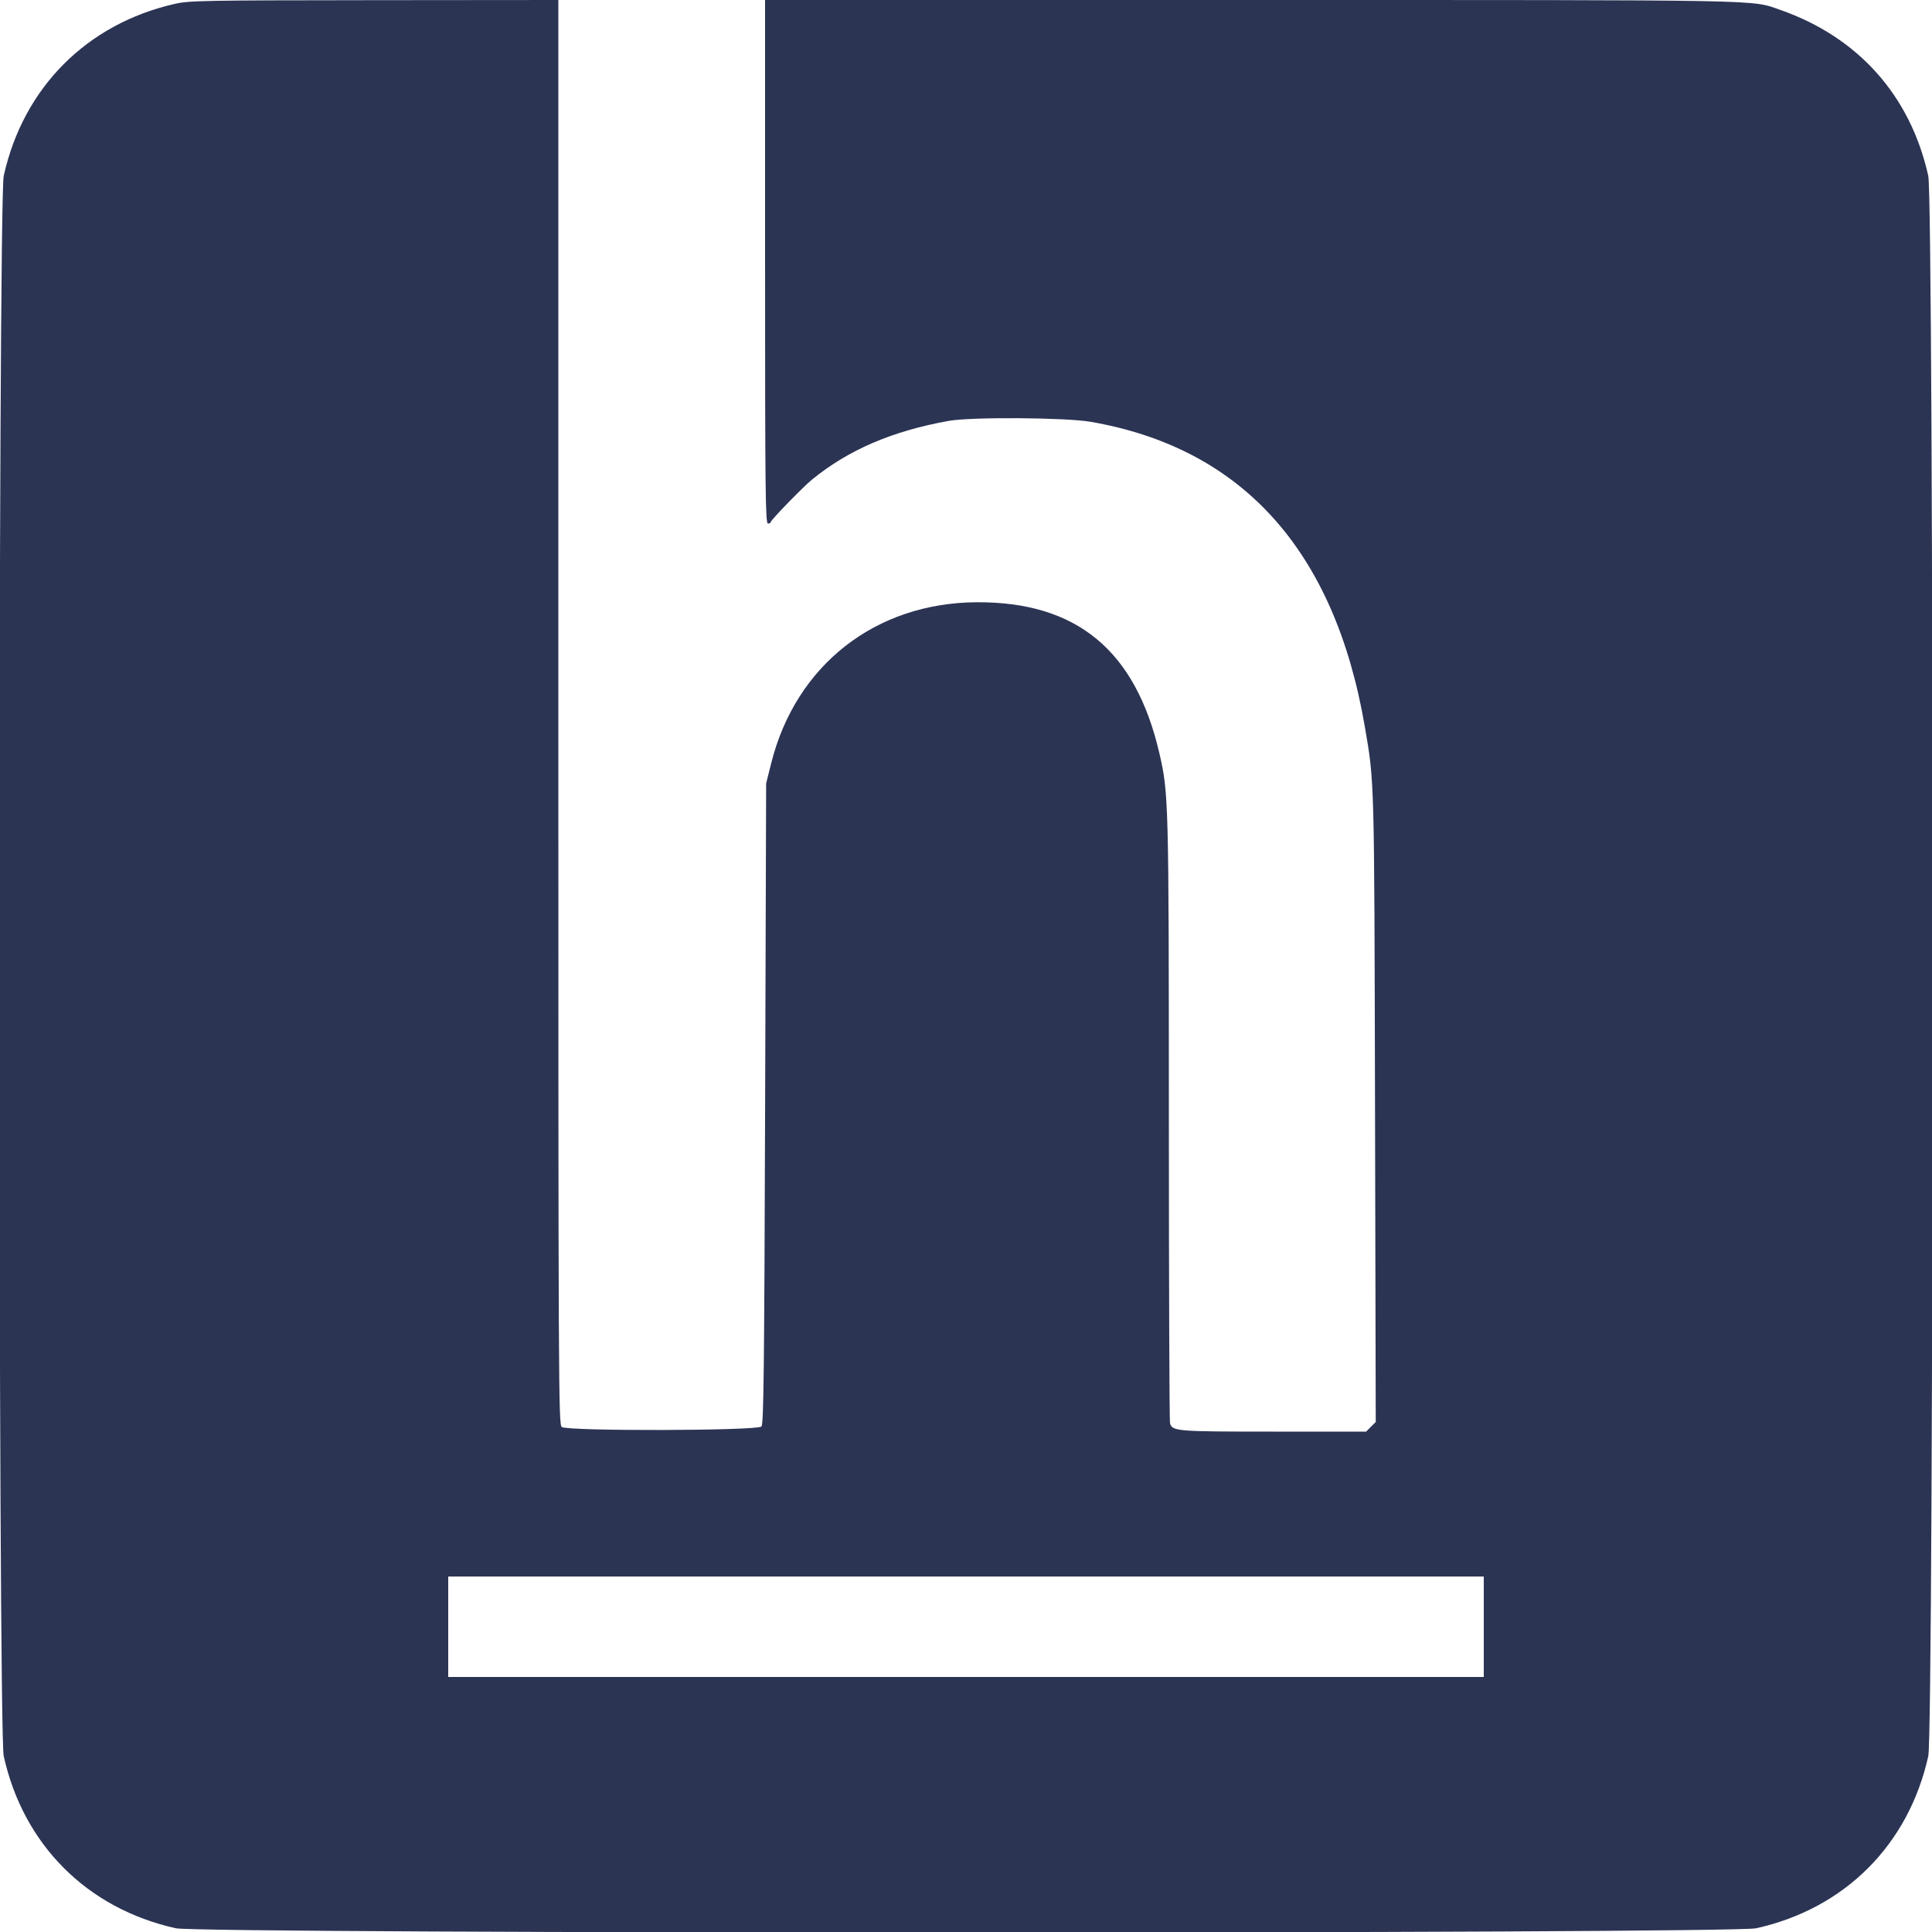 <svg id="svg" version="1.1" xmlns="http://www.w3.org/2000/svg" xmlns:xlink="http://www.w3.org/1999/xlink" width="400" height="400" viewBox="0, 0, 400,400"><g id="svgg"><path id="path0" d="M36.200 0.796 C 17.951 4.951,4.830 18.138,0.773 36.400 C -0.410 41.725,-0.410 358.275,0.773 363.600 C 4.850 381.952,18.048 395.150,36.400 399.227 C 41.725 400.410,358.275 400.410,363.600 399.227 C 381.952 395.150,395.150 381.952,399.227 363.600 C 400.412 358.266,400.410 41.718,399.225 36.400 C 395.520 19.776,384.708 7.667,368.541 2.034 C 362.450 -0.089,367.289 0.001,258.900 0.001 L 158.400 0.000 158.400 54.200 C 158.400 102.111,158.470 108.400,159.000 108.400 C 159.330 108.400,159.600 108.239,159.600 108.042 C 159.600 107.663,166.269 100.805,168.069 99.333 C 175.635 93.147,184.670 89.259,196.400 87.142 C 201.035 86.305,220.593 86.430,225.800 87.330 C 257.209 92.759,276.329 114.003,282.562 150.400 C 284.575 162.153,284.523 160.229,284.684 229.501 L 284.834 294.403 283.835 295.401 L 282.836 296.400 263.637 296.400 C 243.540 296.400,242.690 296.331,242.239 294.651 C 242.114 294.183,242.007 265.900,242.002 231.800 C 241.992 165.613,241.954 164.181,240.013 155.856 C 235.059 134.608,222.887 124.576,202.200 124.690 C 181.245 124.806,164.758 137.721,159.674 158.000 L 158.621 162.200 158.411 228.439 C 158.235 283.765,158.110 294.786,157.651 295.339 C 156.905 296.238,117.478 296.337,116.300 295.443 C 115.636 294.939,115.600 287.421,115.600 147.456 L 115.600 0.000 77.500 0.034 C 42.154 0.065,39.169 0.120,36.200 0.796 M307.200 336.800 L 307.200 347.200 200.000 347.200 L 92.800 347.200 92.800 336.800 L 92.800 326.400 200.000 326.400 L 307.200 326.400 307.200 336.800 " stroke="none" fill="#2c3454" fill-rule="evenodd"></path><path id="path1" d="" stroke="none" fill="#303454" fill-rule="evenodd"></path><path id="path2" d="" stroke="none" fill="#303454" fill-rule="evenodd"></path></g></svg>